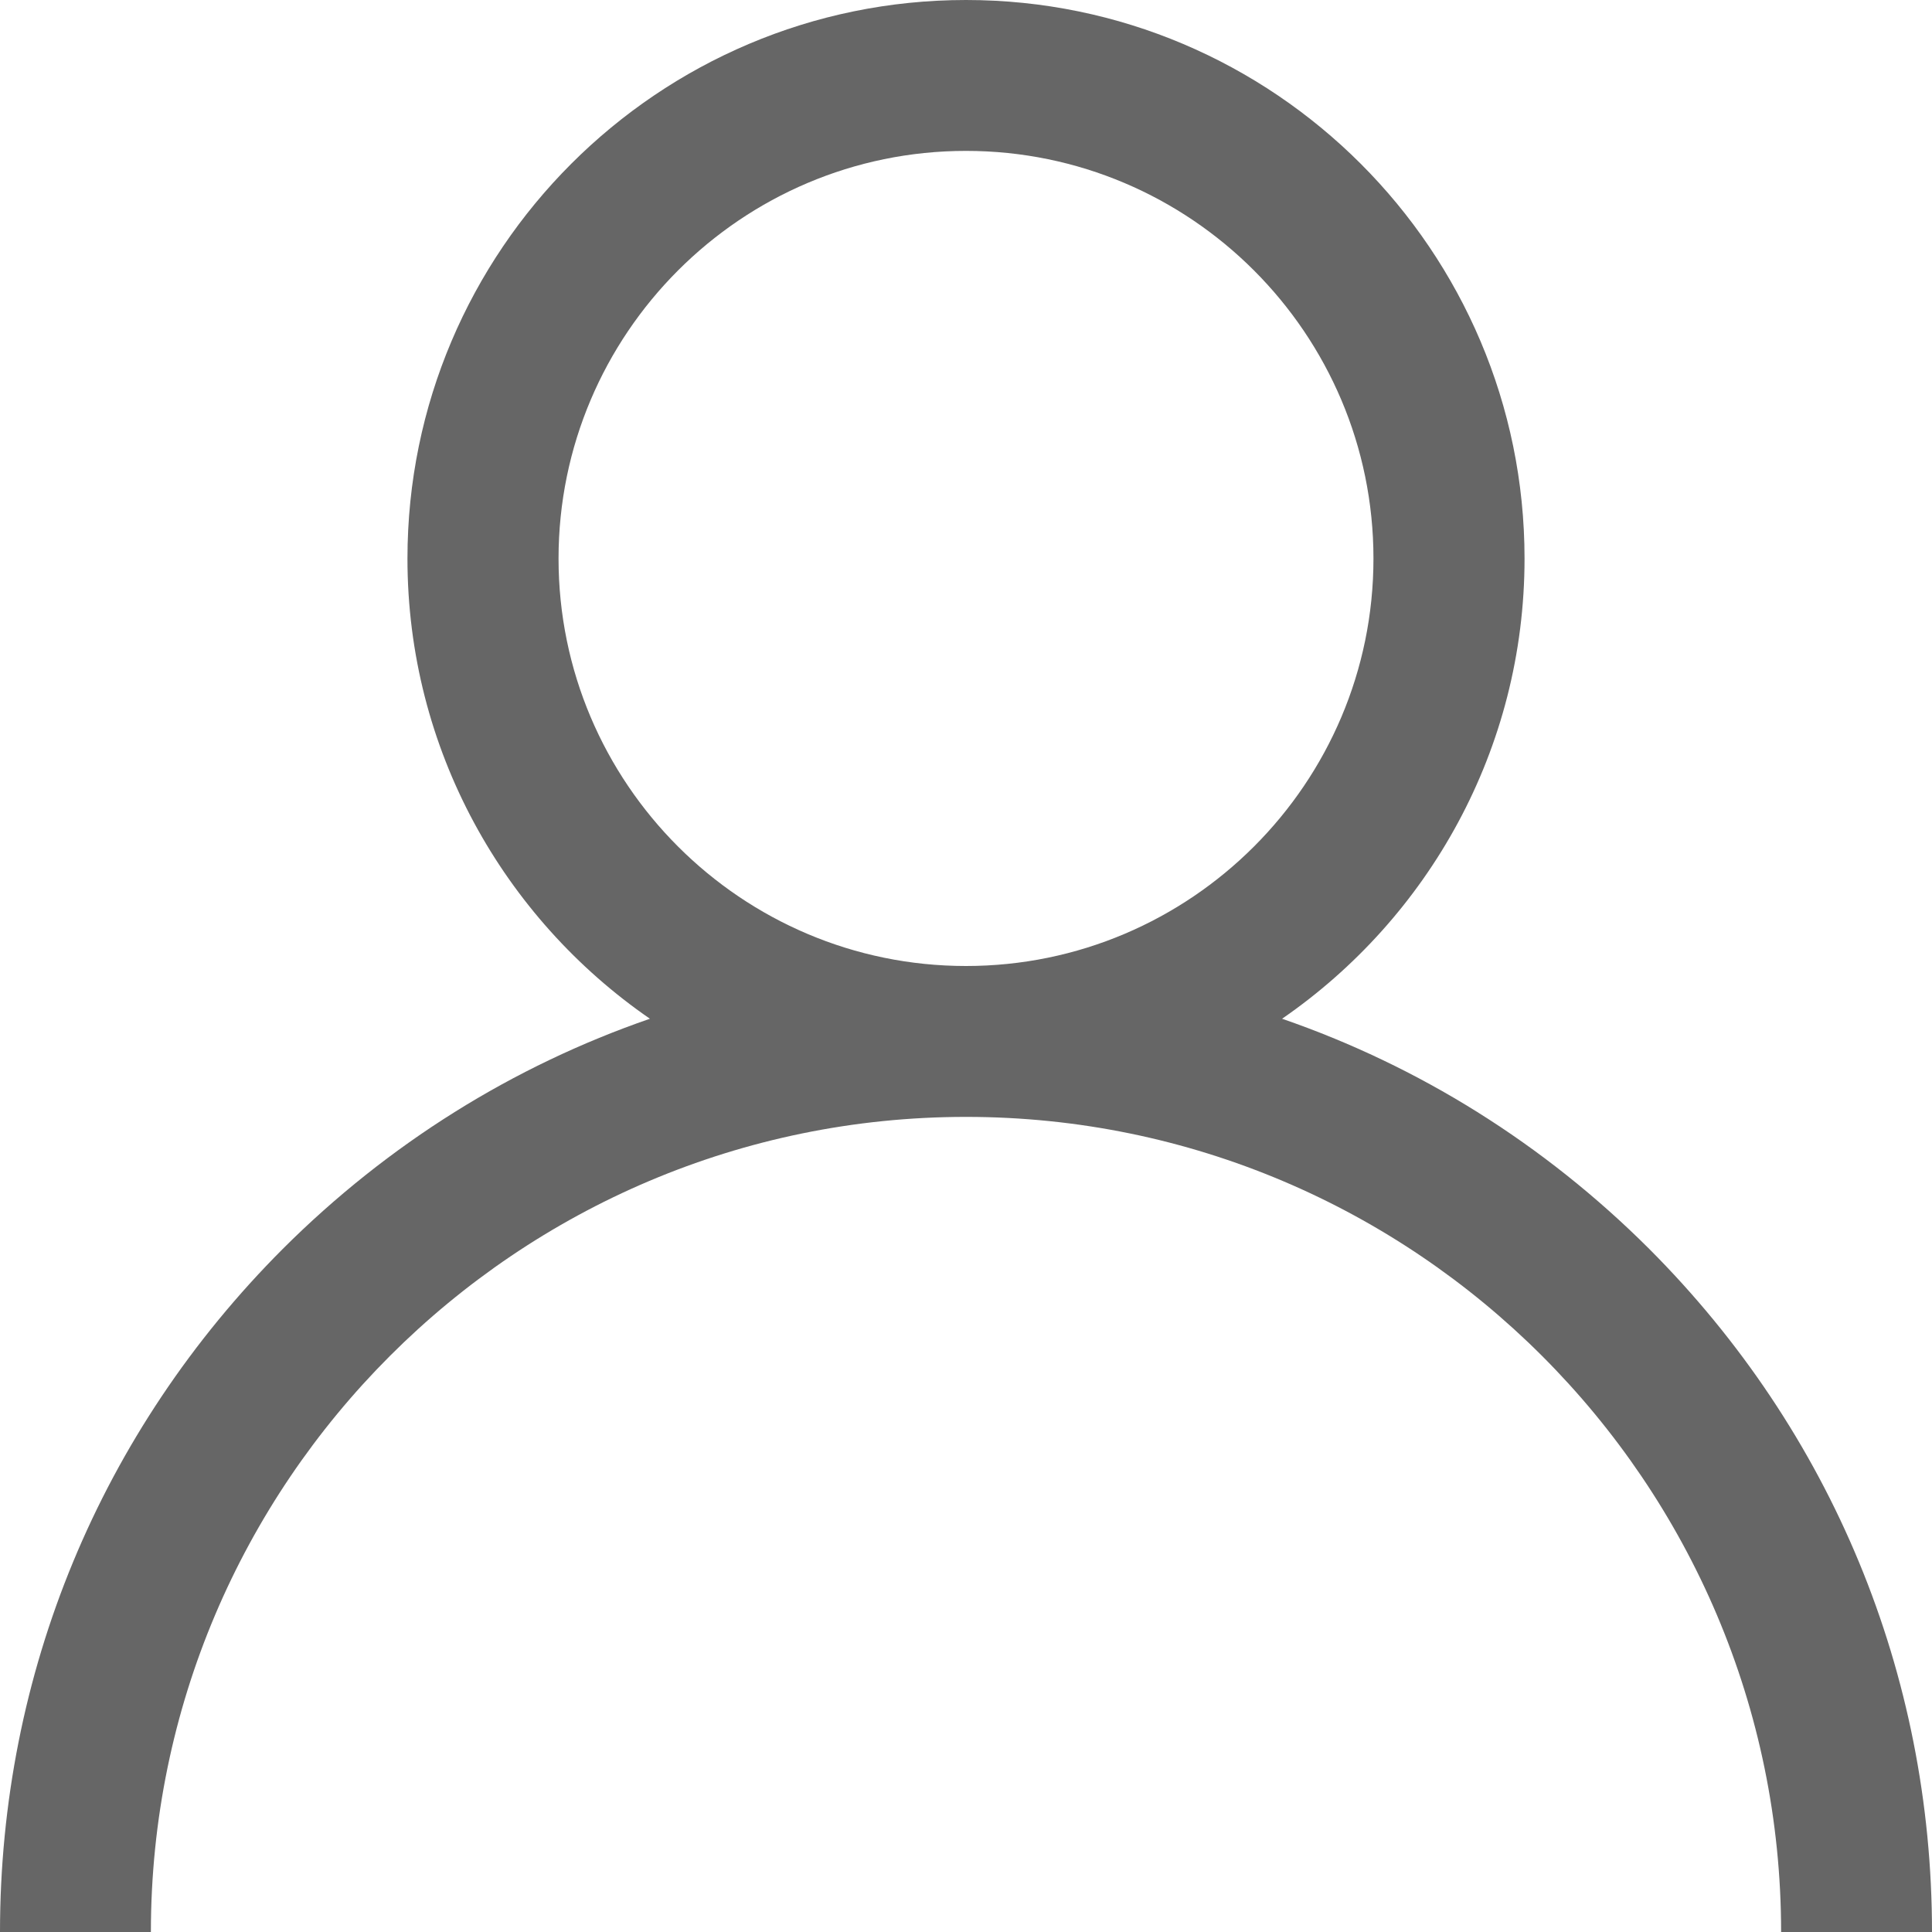 <?xml version="1.0" encoding="UTF-8" standalone="no"?>
<svg
   xmlns:dc="http://purl.org/dc/elements/1.1/"
   xmlns:cc="http://creativecommons.org/ns#"
   xmlns:rdf="http://www.w3.org/1999/02/22-rdf-syntax-ns#"
   xmlns:svg="http://www.w3.org/2000/svg"
   xmlns="http://www.w3.org/2000/svg"
   xmlns:sodipodi="http://sodipodi.sourceforge.net/DTD/sodipodi-0.dtd"
   xmlns:inkscape="http://www.inkscape.org/namespaces/inkscape"
   width="10"
   height="10"
   viewBox="0 0 10 10"
   fill="none"
   id="svg2"
   version="1.1"
   inkscape:version="0.91 r13725"
   sodipodi:docname="imageload.svg">
  <defs
     id="defs8" />
  <sodipodi:namedview
     pagecolor="#ffffff"
     bordercolor="#666666"
     borderopacity="1"
     objecttolerance="10"
     gridtolerance="10"
     guidetolerance="10"
     inkscape:pageopacity="0"
     inkscape:pageshadow="2"
     inkscape:window-width="1559"
     inkscape:window-height="879"
     id="namedview6"
     showgrid="false"
     inkscape:zoom="23.6"
     inkscape:cx="5"
     inkscape:cy="5"
     inkscape:window-x="41"
     inkscape:window-y="21"
     inkscape:window-maximized="1"
     inkscape:current-layer="svg2" />
  <path
     d="M8.536 6.464C7.991 5.92 7.343 5.517 6.636 5.273C7.393 4.751 7.891 3.878 7.891 2.891C7.891 1.297 6.594 0 5 0C3.406 0 2.109 1.297 2.109 2.891C2.109 3.878 2.607 4.751 3.364 5.273C2.657 5.517 2.009 5.92 1.464 6.464C0.52 7.409 0 8.664 0 10H0.781C0.781 7.674 2.674 5.781 5 5.781C7.326 5.781 9.219 7.674 9.219 10H10C10 8.664 9.48 7.409 8.536 6.464ZM5 5C3.837 5 2.891 4.054 2.891 2.891C2.891 1.728 3.837 0.781 5 0.781C6.163 0.781 7.109 1.728 7.109 2.891C7.109 4.054 6.163 5 5 5Z"
     fill="#C50143"
     id="path4"
     style="fill:#666666" />
</svg>
